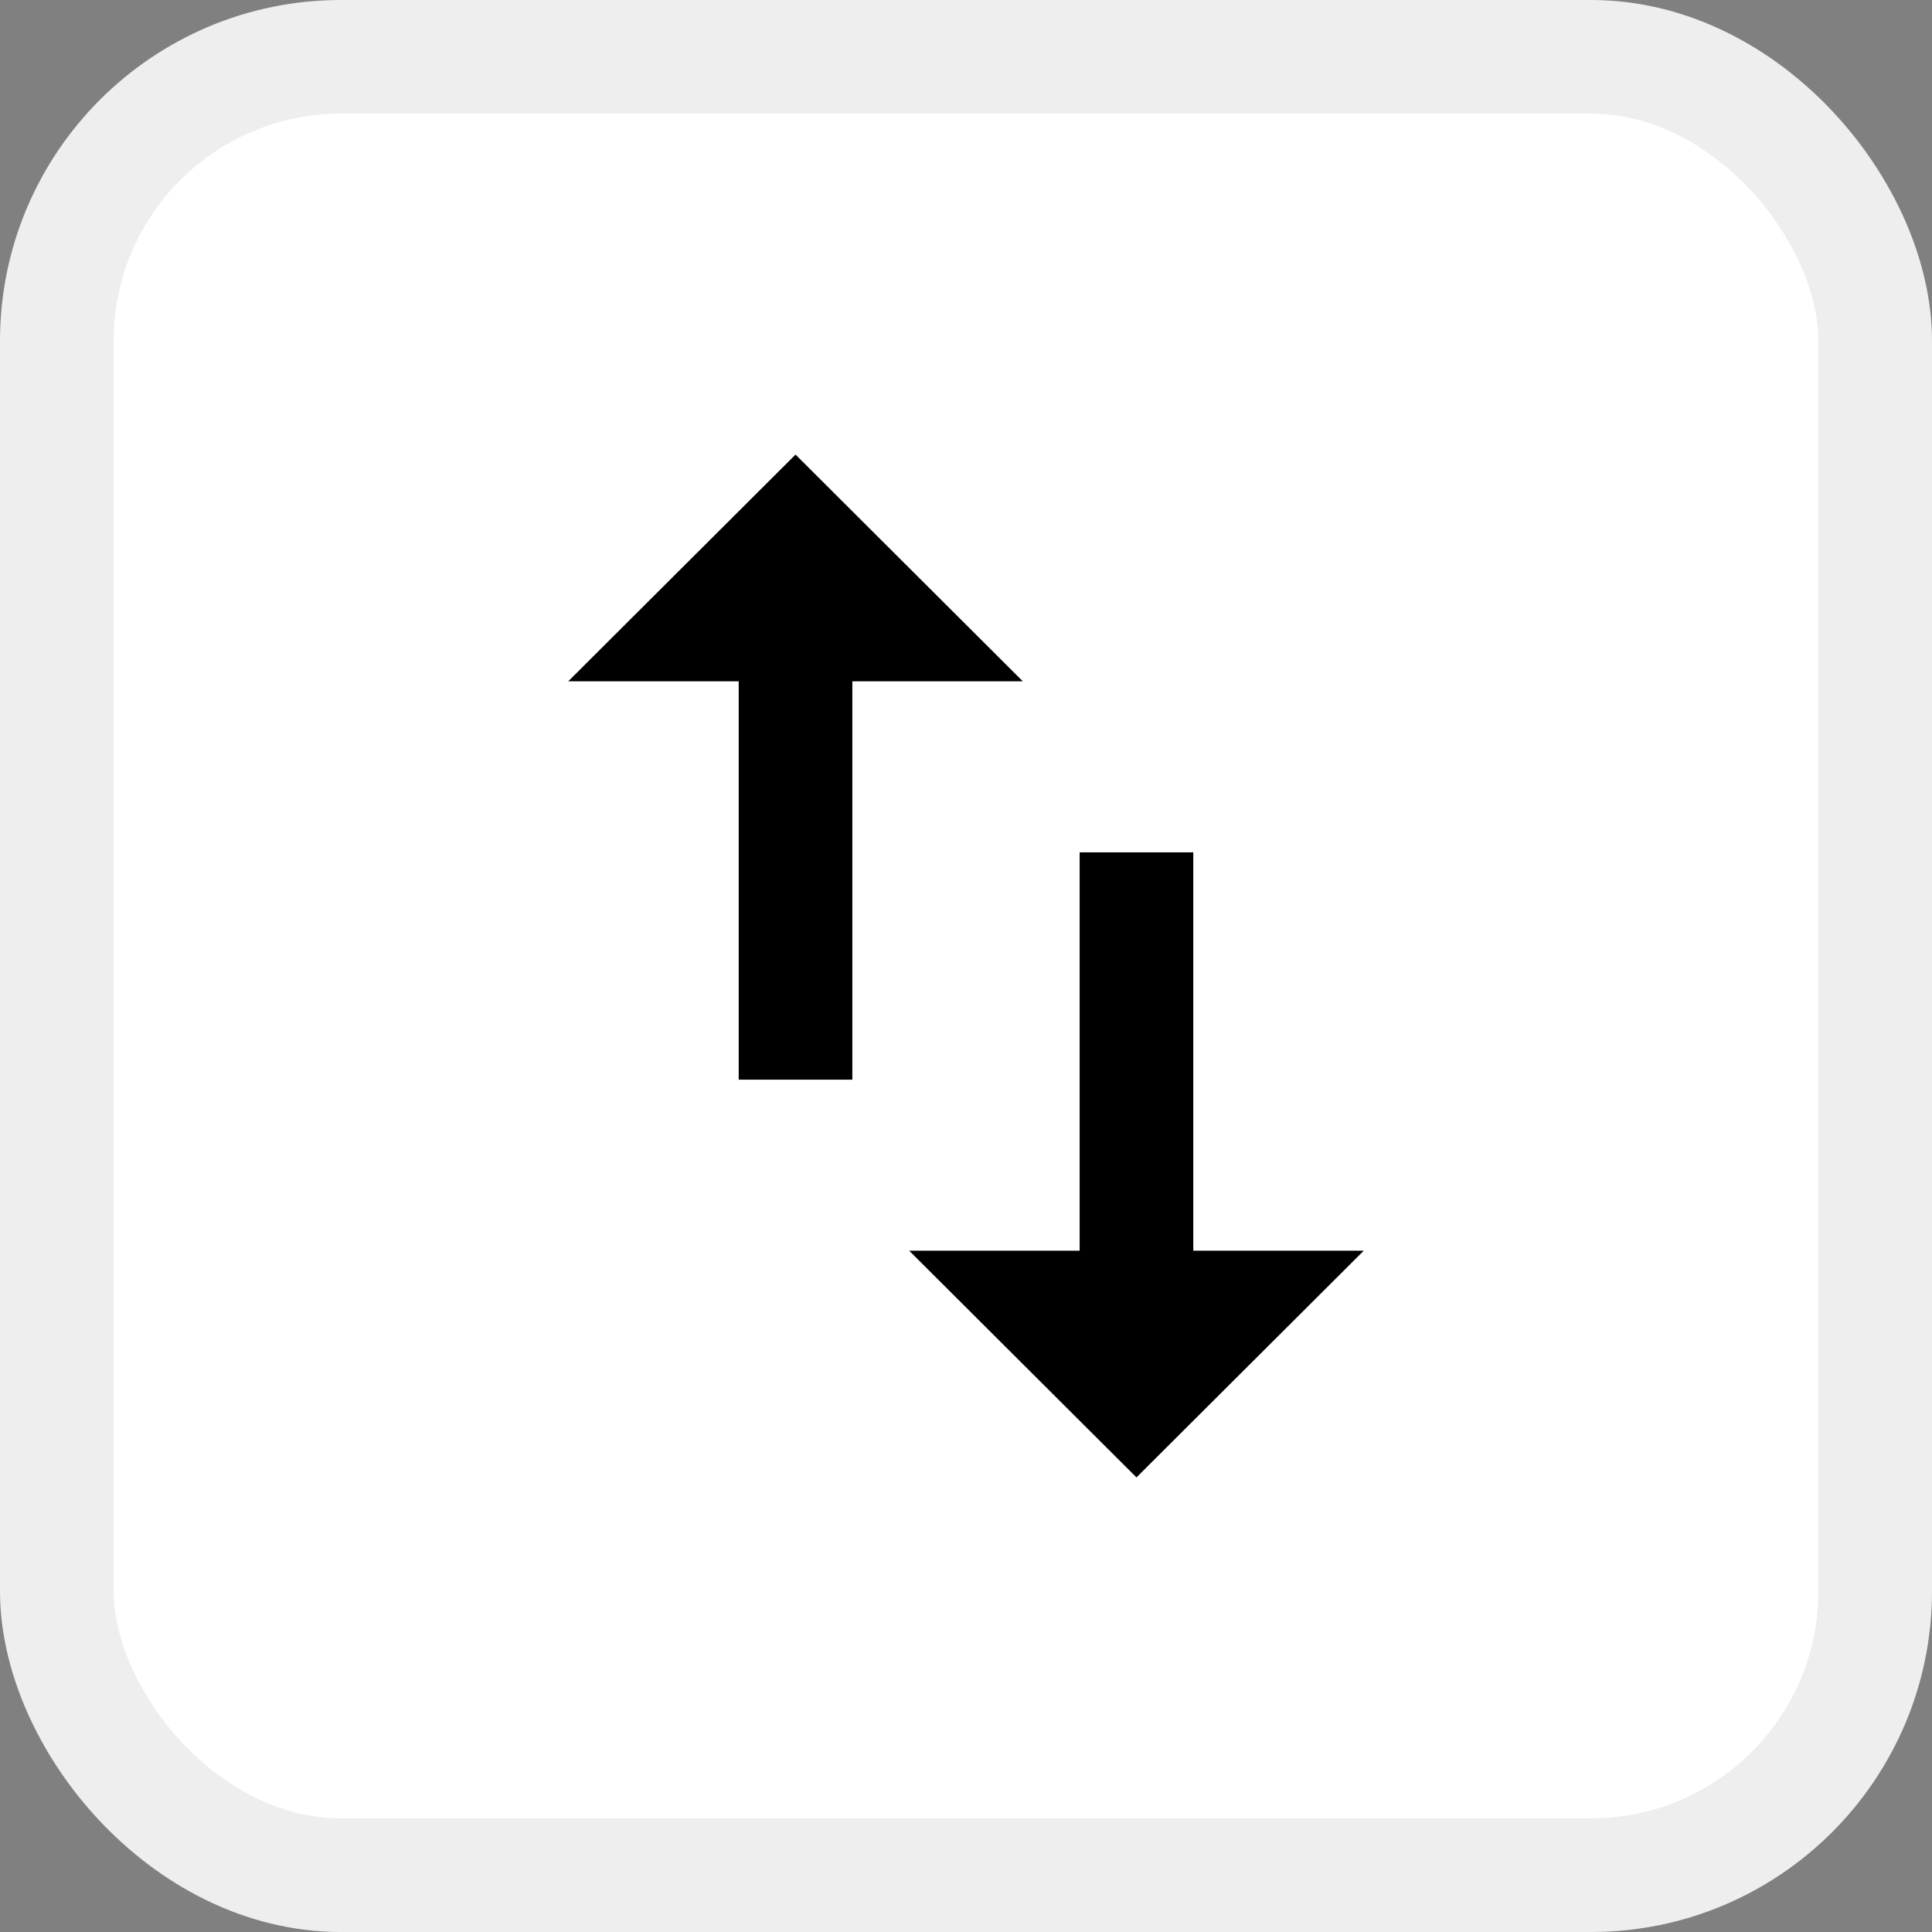 <?xml version="1.0" encoding="UTF-8"?>
<svg width="34px" height="34px" viewBox="0 0 34 34" version="1.1" xmlns="http://www.w3.org/2000/svg" xmlns:xlink="http://www.w3.org/1999/xlink">
    <rect x="0" y="0" width="34" height="34" fill="#808080" stroke="none"/>
    <!-- Generator: Sketch 63.1 (92452) - https://sketch.com -->
    <title>icon_swap</title>
    <desc>Created with Sketch.</desc>
    <g id="Test-2" stroke="none" stroke-width="1" fill="none" fill-rule="evenodd">
        <g id="01e-Search-Criteria" transform="translate(-269, -155)">
            <g id="icon_swap" transform="translate(269, 155)">
                <rect id="Rectangle" stroke="#EEEEEE" stroke-width="2" fill="#FFFFFF" x="1" y="1" width="32" height="32" rx="5"></rect>
                <g id="swap_vert-24px" transform="translate(5, 5)">
                    <polygon id="Path" points="0 0 24 0 24 24 0 24"></polygon>
                    <path d="M16,17.01 L16,10 L14,10 L14,17.01 L11,17.01 L15,21 L19,17.01 L16,17.01 L16,17.01 Z M9,3 L5,6.99 L8,6.99 L8,14 L10,14 L10,6.99 L13,6.99 L9,3 Z" id="Shape" fill="#000000" fill-rule="nonzero"></path>
                </g>
            </g>
        </g>
    </g>
</svg>